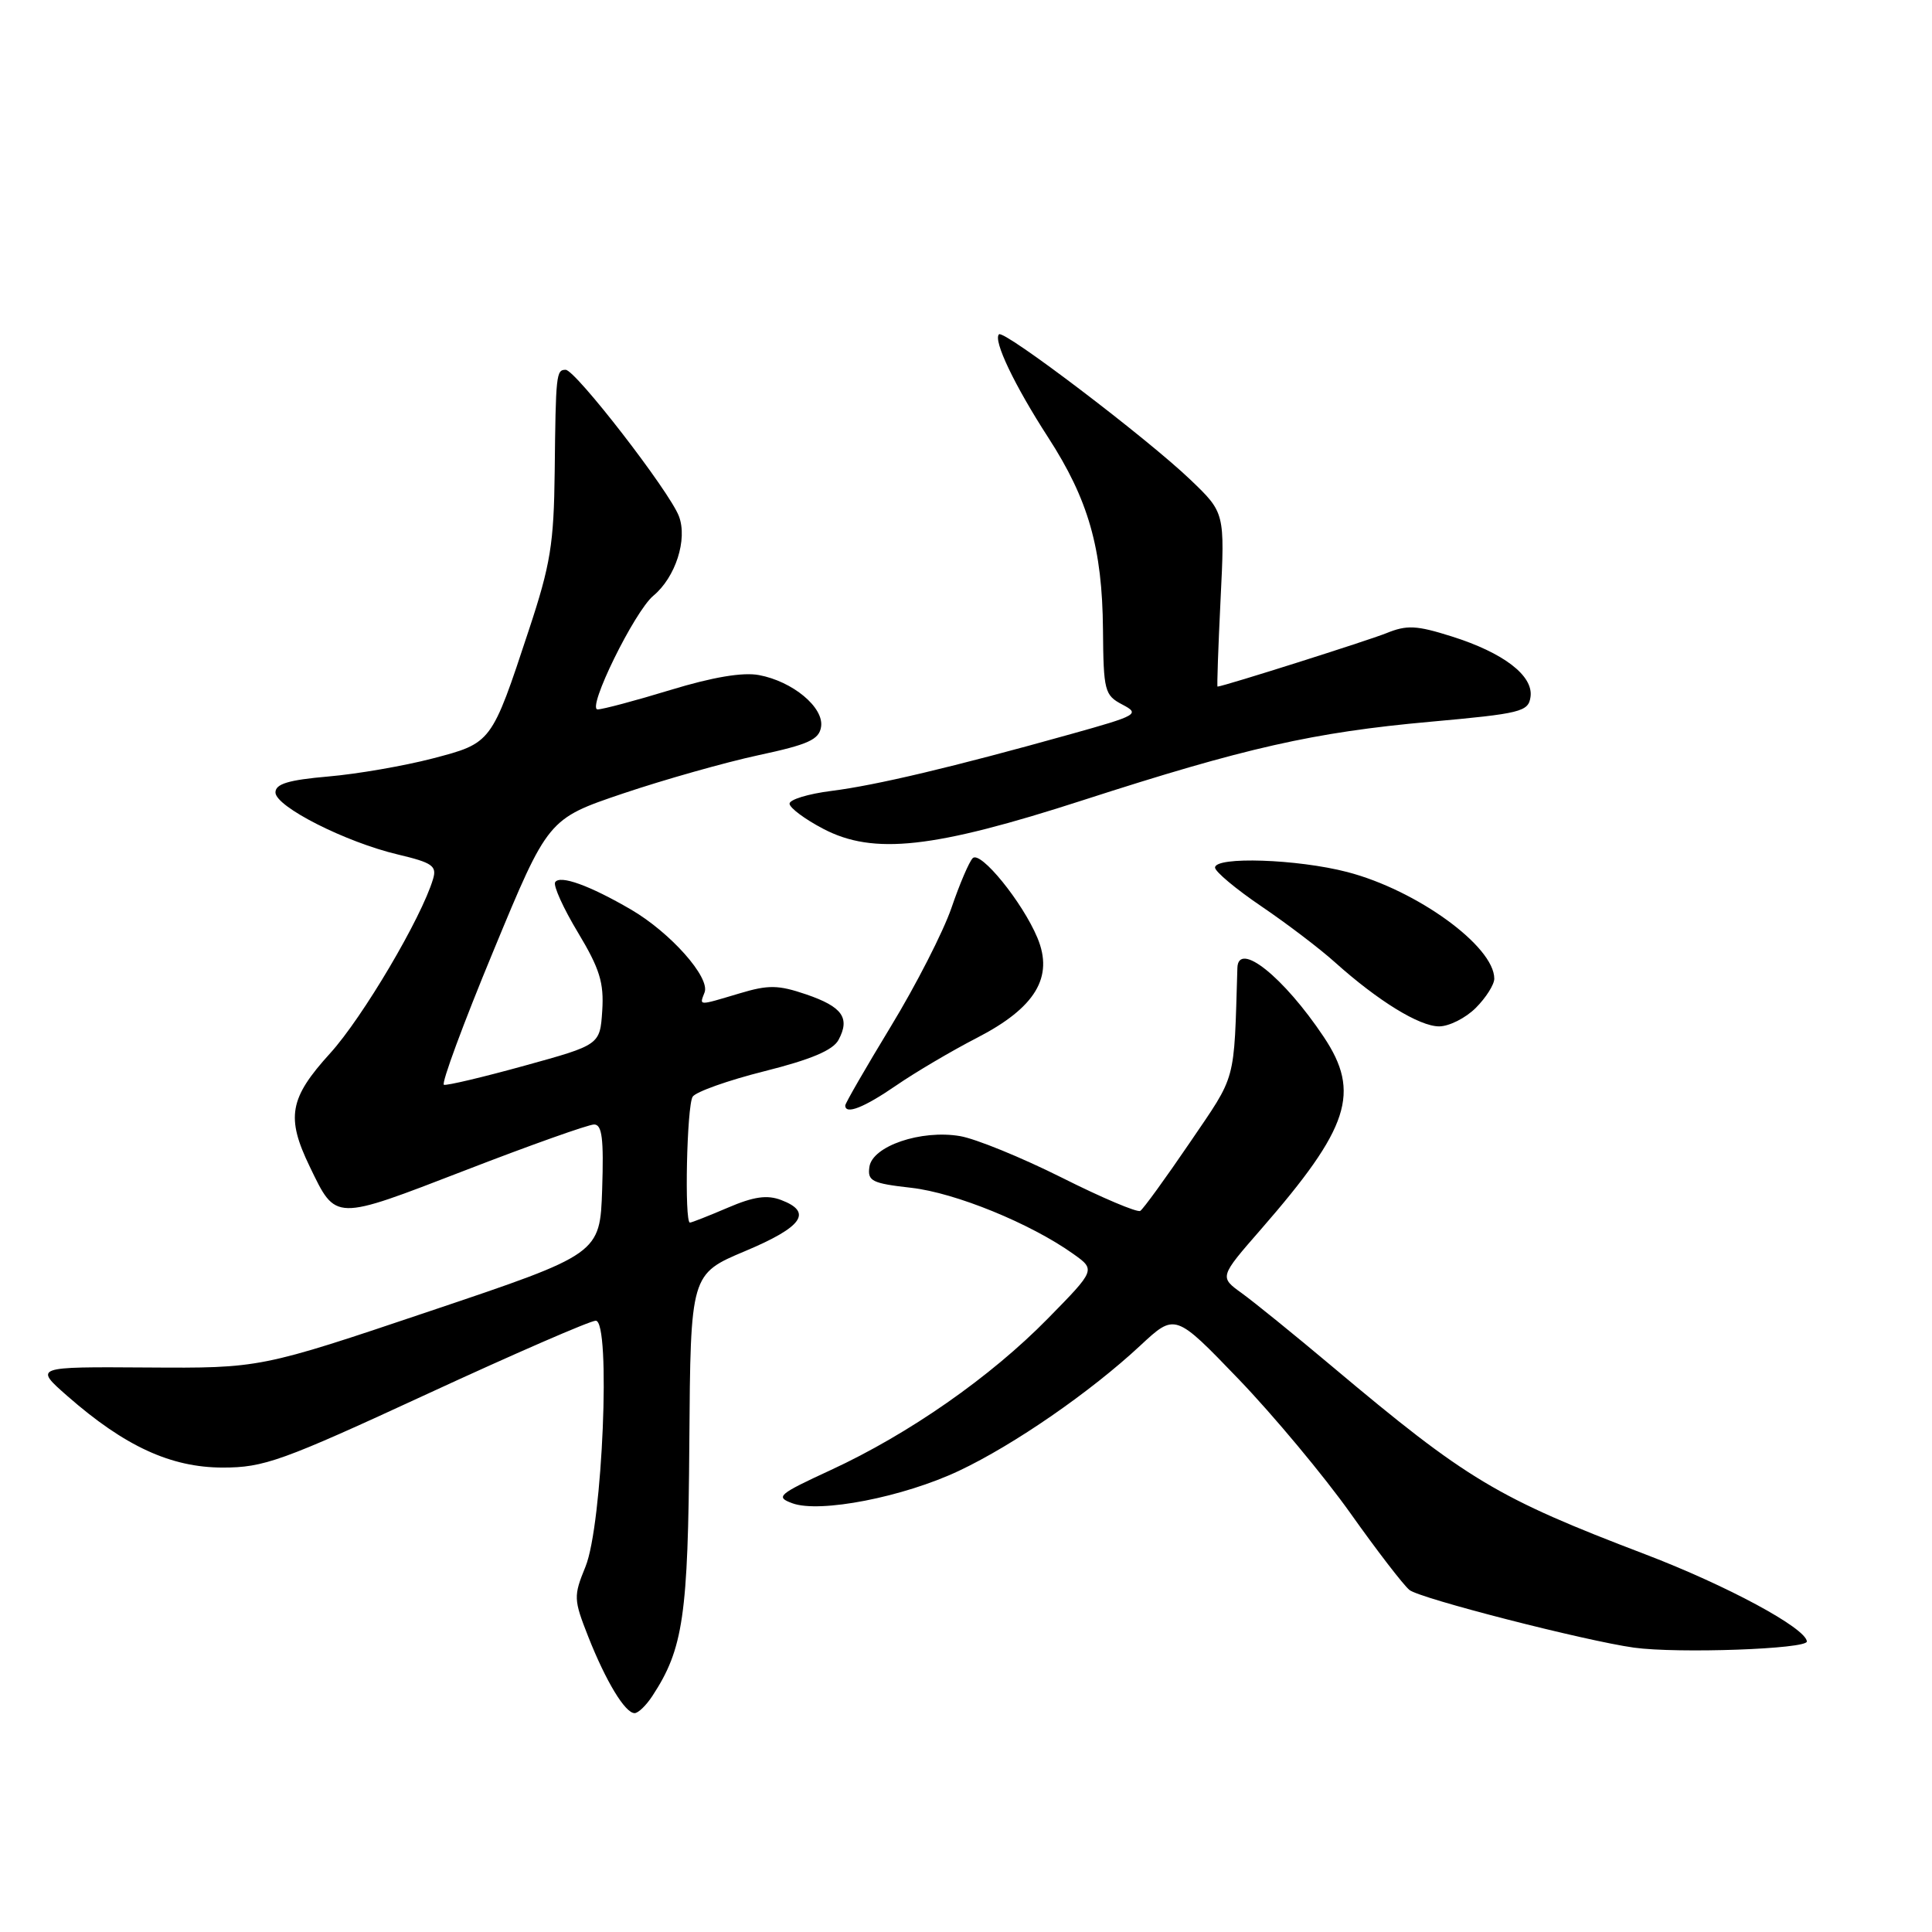<?xml version="1.0" encoding="UTF-8" standalone="no"?>
<!DOCTYPE svg PUBLIC "-//W3C//DTD SVG 1.1//EN" "http://www.w3.org/Graphics/SVG/1.1/DTD/svg11.dtd" >
<svg xmlns="http://www.w3.org/2000/svg" xmlns:xlink="http://www.w3.org/1999/xlink" version="1.1" viewBox="0 0 256 256">
 <g >
 <path fill="currentColor"
d=" M 86.44 224.73 C 90.54 218.48 91.18 214.12 91.34 191.16 C 91.50 168.82 91.50 168.82 98.75 165.77 C 106.34 162.58 107.73 160.61 103.51 159.01 C 101.65 158.30 99.87 158.55 96.43 160.03 C 93.90 161.11 91.65 162.00 91.42 162.00 C 90.67 162.00 91.01 146.53 91.78 145.32 C 92.20 144.67 96.48 143.15 101.30 141.94 C 107.47 140.39 110.38 139.16 111.11 137.79 C 112.67 134.88 111.62 133.40 106.82 131.76 C 103.11 130.50 101.82 130.48 97.99 131.63 C 92.42 133.29 92.67 133.30 93.36 131.50 C 94.12 129.52 88.84 123.57 83.61 120.52 C 78.12 117.32 74.18 115.90 73.56 116.90 C 73.29 117.35 74.64 120.34 76.58 123.56 C 79.46 128.35 80.04 130.21 79.80 133.92 C 79.50 138.45 79.50 138.45 69.50 141.21 C 64.00 142.73 59.19 143.87 58.82 143.74 C 58.44 143.61 61.39 135.62 65.38 126.00 C 72.62 108.50 72.62 108.50 82.56 105.14 C 88.02 103.30 96.09 101.02 100.49 100.07 C 107.13 98.65 108.55 98.00 108.80 96.29 C 109.18 93.73 105.03 90.28 100.56 89.45 C 98.43 89.05 94.43 89.72 88.86 91.42 C 84.20 92.84 79.85 94.00 79.19 94.00 C 77.70 94.00 84.07 81.02 86.57 78.94 C 89.51 76.50 91.13 71.47 89.96 68.40 C 88.70 65.09 76.25 49.00 74.95 49.00 C 73.70 49.00 73.64 49.59 73.50 62.50 C 73.39 72.07 72.95 74.80 70.07 83.50 C 65.11 98.53 65.16 98.45 57.29 100.51 C 53.56 101.48 47.35 102.56 43.50 102.89 C 38.22 103.35 36.50 103.87 36.50 105.00 C 36.50 106.88 45.79 111.59 52.74 113.23 C 57.29 114.31 57.91 114.74 57.38 116.48 C 55.86 121.61 48.04 134.84 43.75 139.56 C 38.33 145.52 37.88 148.05 41.05 154.60 C 44.55 161.83 44.16 161.82 61.63 155.08 C 70.28 151.73 77.98 149.00 78.72 149.00 C 79.78 149.00 80.01 150.88 79.79 157.58 C 79.50 166.15 79.50 166.15 57.00 173.72 C 34.50 181.30 34.50 181.30 19.50 181.20 C 4.50 181.10 4.50 181.10 8.95 185.00 C 16.53 191.64 22.64 194.45 29.50 194.46 C 34.98 194.46 37.32 193.62 56.56 184.73 C 68.14 179.38 78.21 175.00 78.94 175.00 C 80.97 175.00 79.84 202.06 77.58 207.59 C 75.98 211.51 76.00 211.92 77.95 216.88 C 80.29 222.80 82.83 227.00 84.09 227.00 C 84.57 227.00 85.62 225.98 86.44 224.73 Z  M 239.42 217.50 C 239.28 215.72 228.81 210.08 218.02 205.96 C 198.33 198.45 194.43 196.12 176.50 181.05 C 171.55 176.89 166.17 172.53 164.54 171.35 C 161.57 169.21 161.57 169.21 167.11 162.86 C 178.81 149.43 180.33 144.77 175.40 137.39 C 170.08 129.43 164.07 124.63 163.96 128.25 C 163.49 143.73 163.90 142.21 157.66 151.40 C 154.44 156.13 151.49 160.20 151.09 160.45 C 150.69 160.69 146.00 158.71 140.67 156.03 C 135.33 153.36 129.28 150.89 127.21 150.54 C 122.05 149.66 115.59 151.86 115.20 154.62 C 114.93 156.50 115.53 156.80 120.75 157.39 C 126.59 158.05 136.54 162.11 142.20 166.14 C 145.18 168.26 145.18 168.26 138.84 174.72 C 131.25 182.46 120.44 190.00 110.10 194.78 C 103.09 198.02 102.71 198.35 104.99 199.19 C 108.62 200.53 119.71 198.37 127.09 194.88 C 134.37 191.44 144.50 184.44 151.11 178.28 C 155.71 174.00 155.71 174.00 164.13 182.75 C 168.75 187.56 175.41 195.55 178.93 200.50 C 182.44 205.45 185.96 210.03 186.76 210.68 C 188.12 211.80 210.00 217.41 216.50 218.32 C 222.32 219.12 239.50 218.51 239.42 217.50 Z  M 118.75 143.83 C 121.28 142.09 126.09 139.25 129.43 137.53 C 137.20 133.53 139.65 129.48 137.46 124.26 C 135.49 119.54 129.92 112.68 128.89 113.71 C 128.42 114.18 127.15 117.14 126.07 120.31 C 124.98 123.47 121.37 130.54 118.04 136.01 C 114.72 141.48 112.00 146.19 112.00 146.48 C 112.00 147.74 114.48 146.77 118.75 143.83 Z  M 195.55 133.55 C 196.90 132.20 198.00 130.46 198.00 129.68 C 198.00 125.39 187.75 117.95 178.53 115.55 C 171.93 113.83 161.00 113.46 161.00 114.96 C 161.00 115.49 163.77 117.81 167.15 120.10 C 170.54 122.40 174.93 125.74 176.90 127.52 C 182.59 132.62 188.07 136.00 190.69 136.00 C 192.01 136.00 194.20 134.90 195.55 133.55 Z  M 143.50 106.03 C 165.00 99.08 174.06 97.03 189.48 95.64 C 201.54 94.55 202.52 94.31 202.80 92.35 C 203.21 89.54 199.23 86.49 192.33 84.32 C 187.70 82.86 186.42 82.79 183.70 83.90 C 181.29 84.87 162.34 90.88 161.33 90.98 C 161.24 90.99 161.42 85.81 161.73 79.47 C 162.30 67.94 162.30 67.94 157.75 63.58 C 152.01 58.08 133.01 43.65 132.37 44.30 C 131.57 45.09 134.43 51.07 138.88 57.95 C 144.22 66.20 146.06 72.63 146.15 83.41 C 146.22 91.57 146.36 92.12 148.72 93.36 C 151.09 94.60 150.75 94.80 141.86 97.28 C 126.31 101.63 116.07 104.06 110.17 104.80 C 107.09 105.19 104.59 105.95 104.62 106.50 C 104.64 107.05 106.65 108.55 109.08 109.82 C 115.73 113.31 123.69 112.44 143.50 106.03 Z "/>
</g>
</svg>